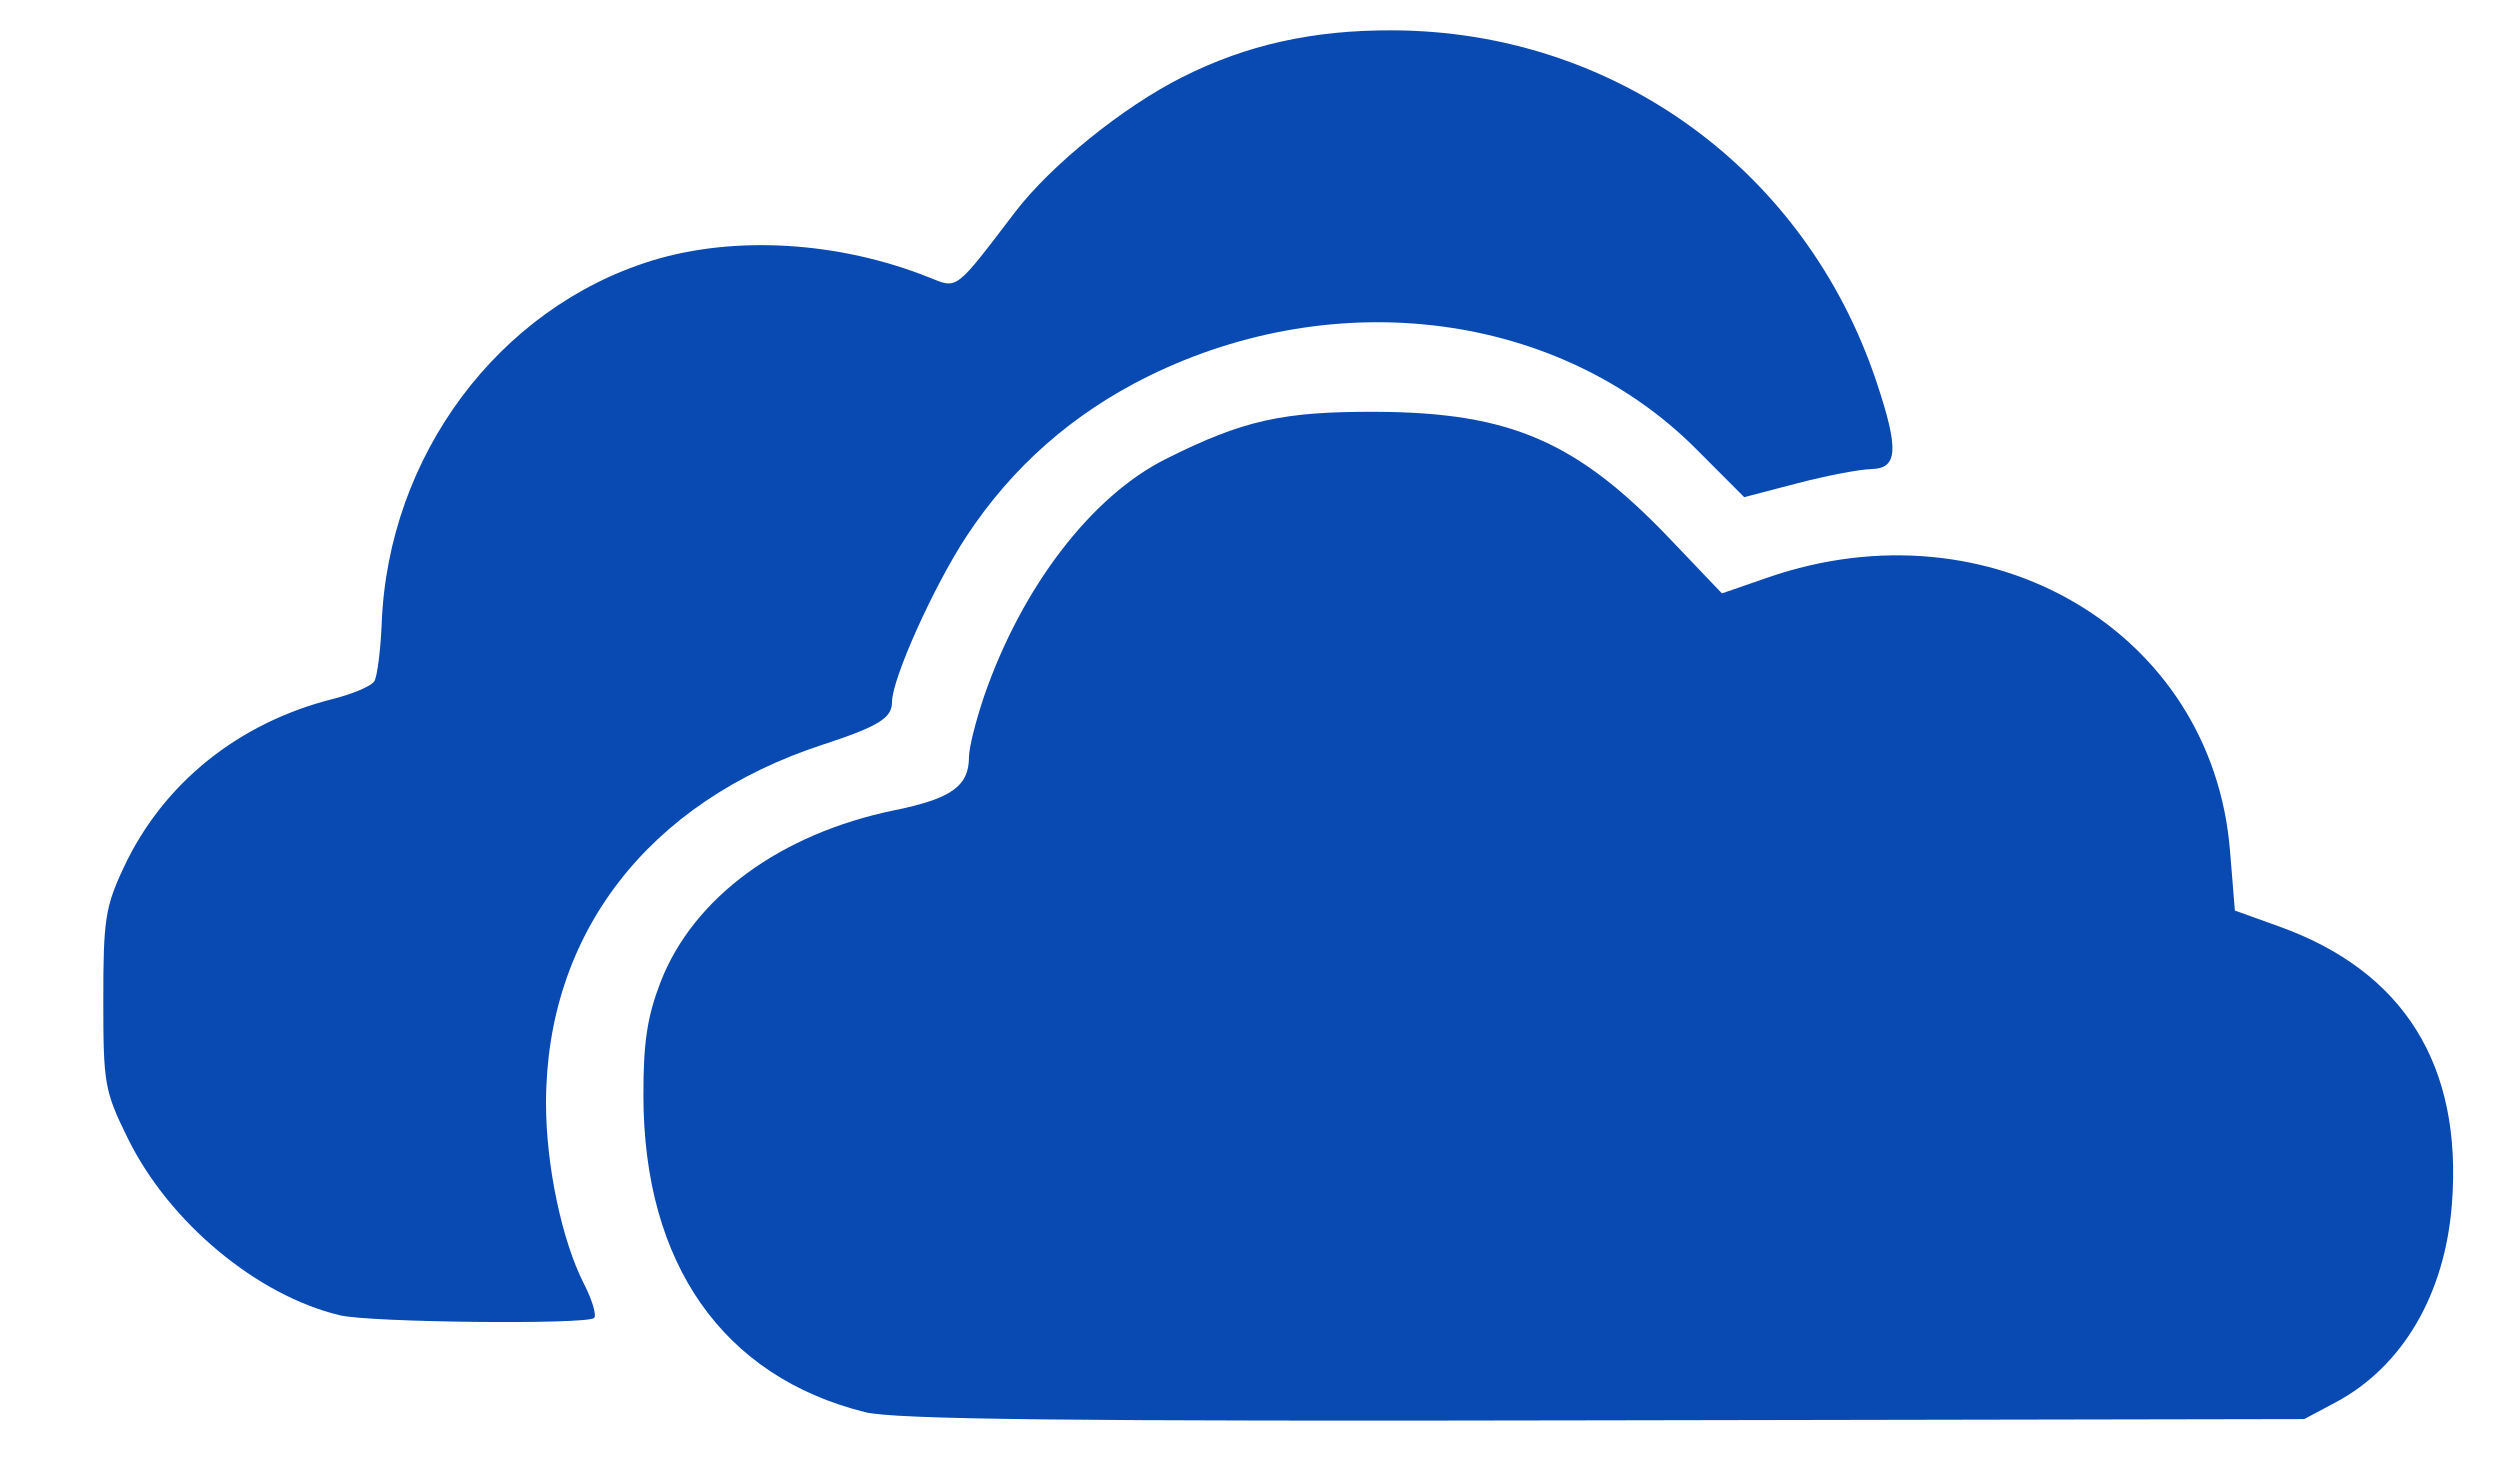 <?xml version="1.0" encoding="UTF-8" standalone="no"?>
<svg width="22px" height="13px" viewBox="0 0 22 13" version="1.1" xmlns="http://www.w3.org/2000/svg" xmlns:xlink="http://www.w3.org/1999/xlink">
    <!-- Generator: Sketch 3.7.2 (28276) - http://www.bohemiancoding.com/sketch -->
    <title>skydrive</title>
    <desc>Created with Sketch.</desc>
    <defs></defs>
    <g id="Page-1" stroke="none" stroke-width="1" fill="none" fill-rule="evenodd">
        <g id="icon-sprite" transform="translate(-50, -67)" fill="#084AB1">
            <g id="skydrive" transform="translate(50, 67)">
                <path d="M7.613,12.427 C6.361,12.115 5.664,11.12 5.662,9.644 C5.661,9.171 5.696,8.946 5.813,8.642 C6.102,7.898 6.866,7.337 7.872,7.13 C8.373,7.028 8.527,6.917 8.527,6.661 C8.527,6.581 8.587,6.343 8.659,6.13 C8.99,5.169 9.603,4.368 10.257,4.04 C10.941,3.697 11.288,3.62 12.116,3.624 C13.292,3.63 13.88,3.886 14.7,4.747 L15.153,5.222 L15.557,5.082 C17.515,4.405 19.468,5.558 19.624,7.486 L19.667,8.013 L20.054,8.152 C21.154,8.546 21.671,9.374 21.577,10.592 C21.517,11.388 21.144,12.025 20.555,12.34 L20.277,12.488 L14.114,12.499 C9.378,12.509 7.873,12.491 7.613,12.427" id="Fill-29"></path>
                <path d="M2.993,11.575 C2.262,11.401 1.488,10.757 1.125,10.018 C0.919,9.6 0.909,9.538 0.909,8.798 C0.909,8.094 0.926,7.98 1.09,7.631 C1.436,6.893 2.097,6.361 2.929,6.151 C3.103,6.107 3.268,6.038 3.294,5.995 C3.32,5.952 3.349,5.724 3.359,5.486 C3.416,4.012 4.385,2.712 5.735,2.294 C6.466,2.069 7.383,2.124 8.178,2.442 C8.429,2.543 8.401,2.564 8.933,1.866 C9.248,1.454 9.885,0.939 10.406,0.678 C10.968,0.395 11.553,0.264 12.251,0.267 C14.206,0.272 15.89,1.494 16.513,3.36 C16.712,3.956 16.702,4.122 16.468,4.128 C16.365,4.13 16.072,4.186 15.816,4.253 L15.349,4.375 L14.925,3.95 C13.726,2.75 11.769,2.491 10.105,3.311 C9.441,3.639 8.907,4.108 8.504,4.721 C8.217,5.158 7.85,5.973 7.85,6.176 C7.85,6.319 7.734,6.391 7.237,6.554 C5.701,7.057 4.804,8.221 4.805,9.711 C4.805,10.253 4.944,10.916 5.138,11.296 C5.211,11.439 5.252,11.575 5.228,11.598 C5.169,11.658 3.258,11.638 2.993,11.575" id="Fill-31"></path>
            </g>
        </g>
    </g>
</svg>